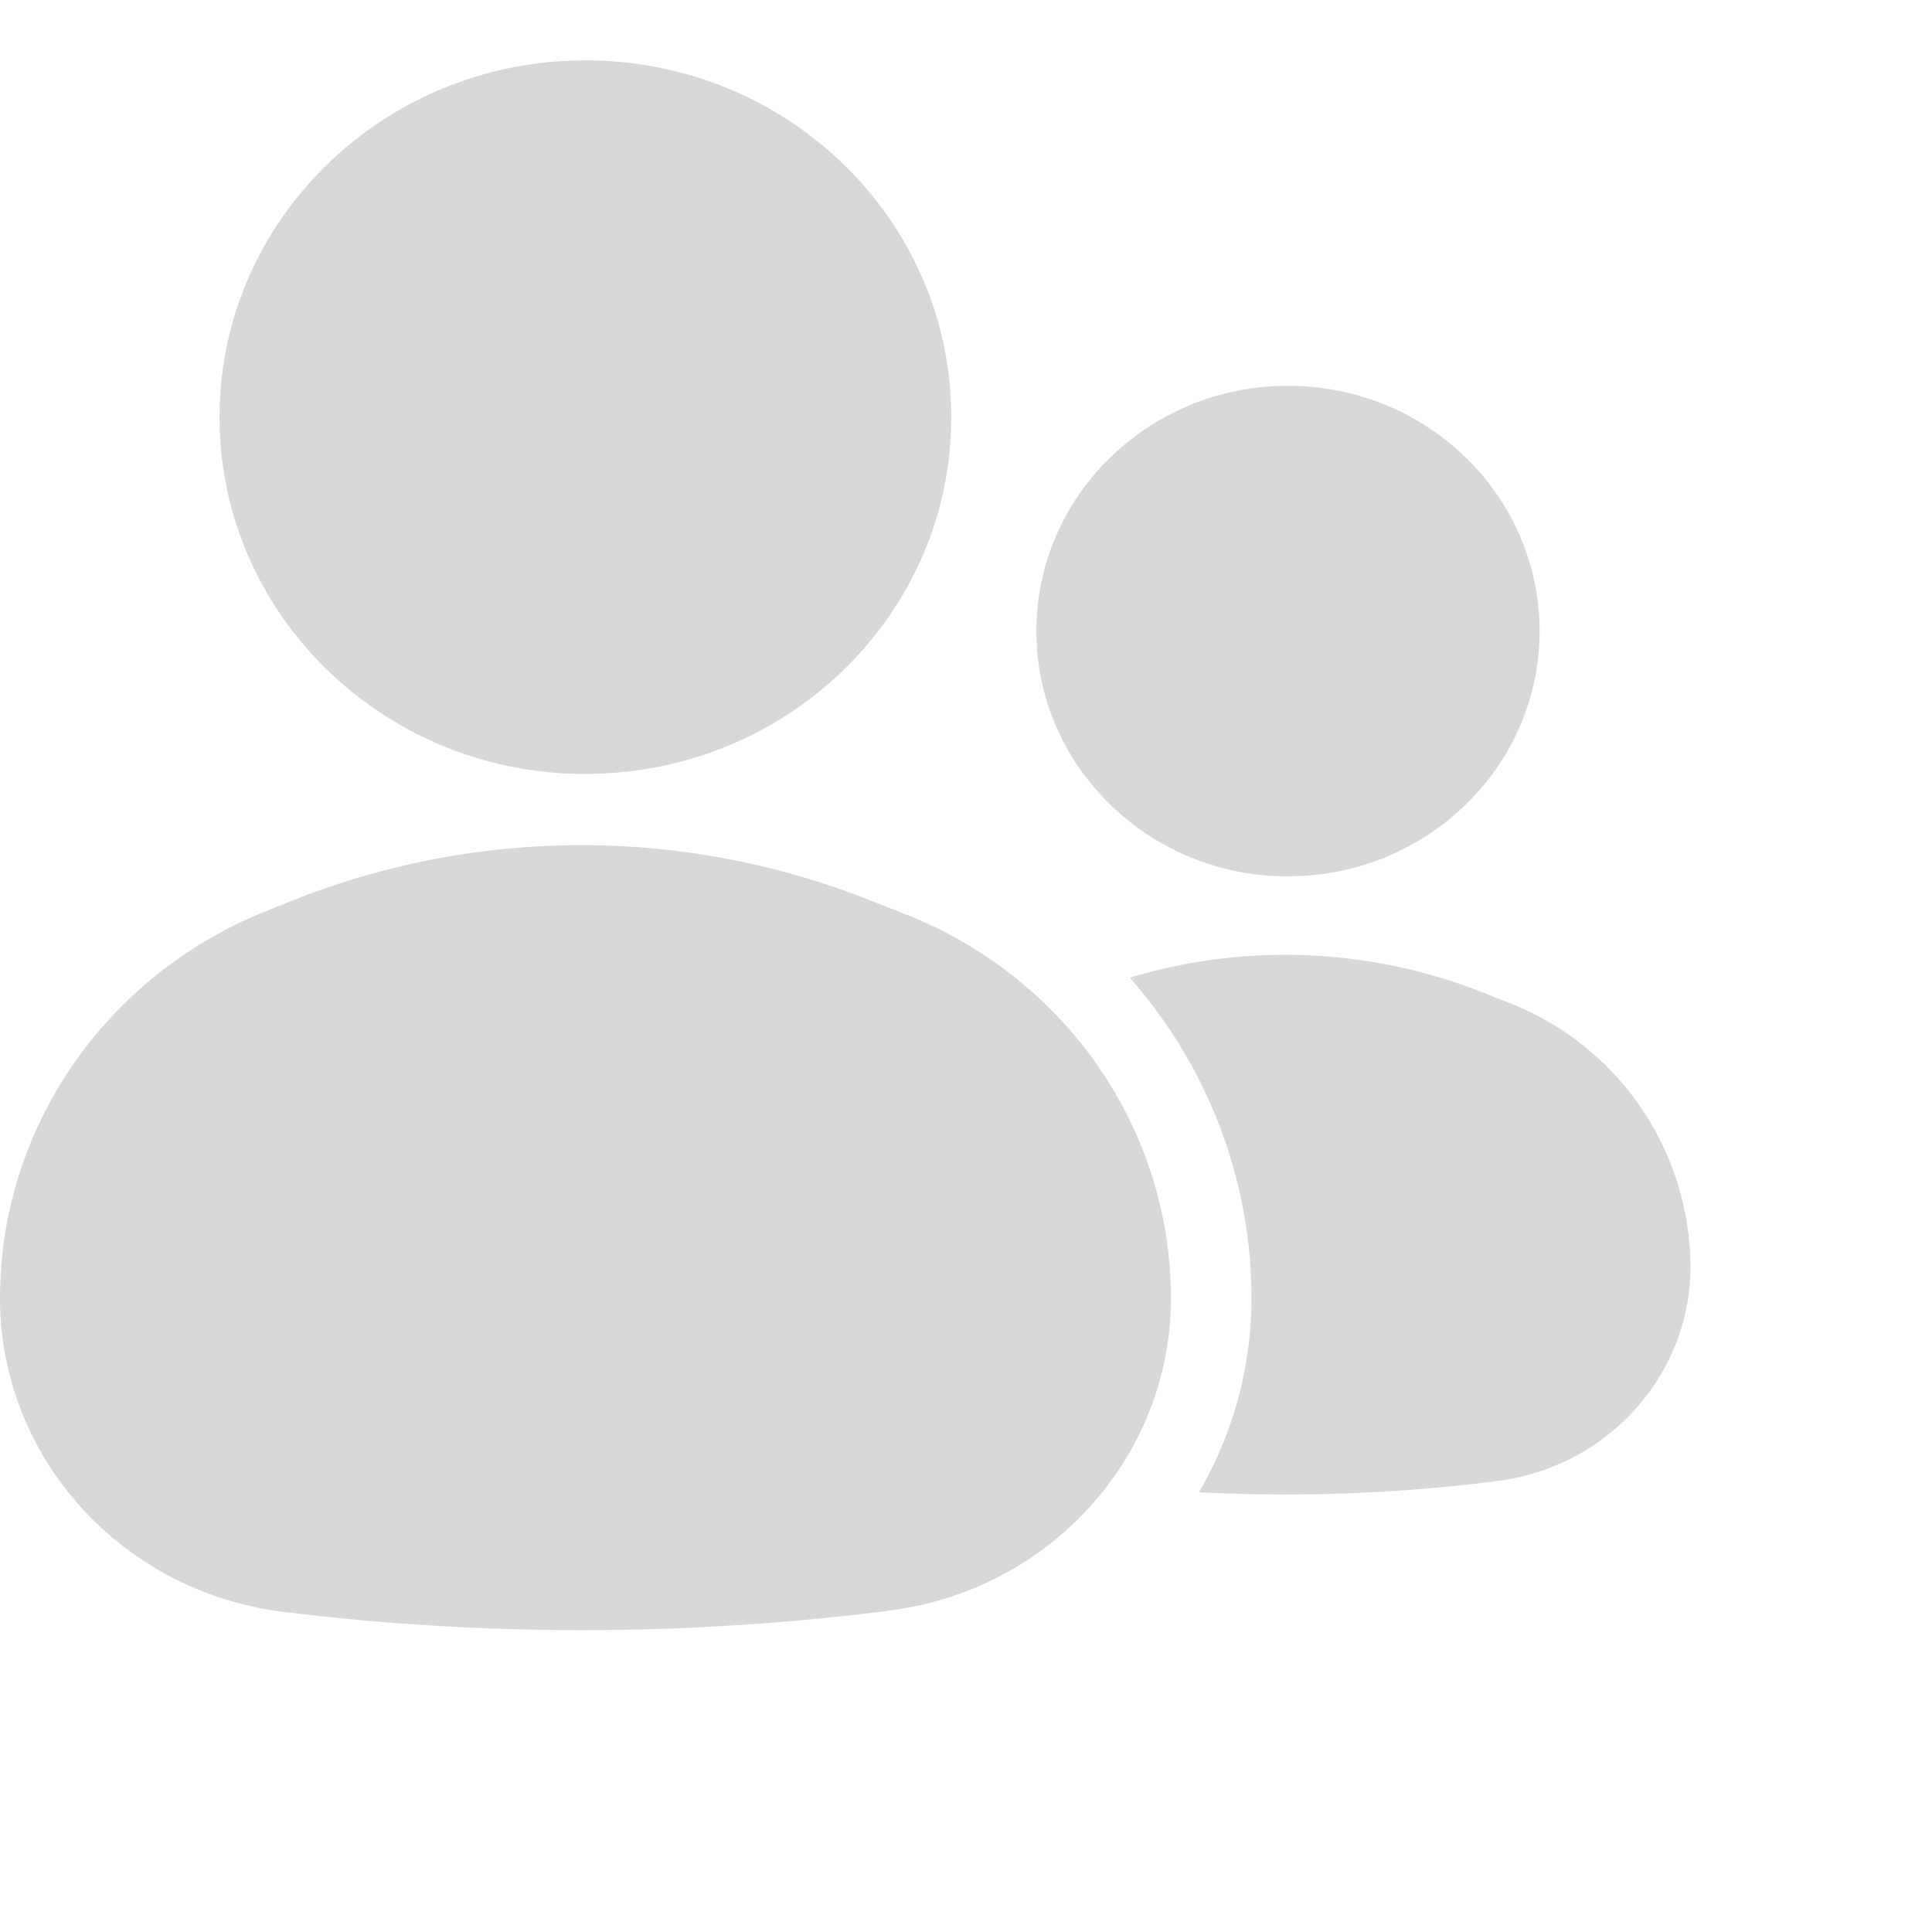 <svg height="16" id="import-select-user-nor" viewbox="-1 -1 16 16" width="16" x="546" xmlns="http://www.w3.org/2000/svg" y="320">
 <g fill="none" fill-rule="evenodd">
  <path d="M-342-596h1440v900H-342z" fill="#FFF">
  </path>
  <path d="M4.848 6.41c-1.673 0-3.03-1.324-3.03-2.955C1.818 1.823 3.175.5 4.848.5c1.674 0 3.03 1.323 3.03 2.955 0 1.631-1.356 2.954-3.03 2.954zm2.493 6.932l-.167.02a20.19 20.19 0 01-4.783-.008l-.036-.004C1.01 13.187 0 12.073 0 10.75c0-1.4.865-2.663 2.192-3.2l.2-.08a6.476 6.476 0 014.79-.023l.314.123c1.33.524 2.201 1.782 2.201 3.18 0 1.32-1.011 2.433-2.356 2.591zm3.326-6.084c-1.15 0-2.084-.91-2.084-2.031 0-1.122.933-2.032 2.084-2.032 1.15 0 2.083.91 2.083 2.032 0 1.121-.933 2.03-2.083 2.03zm-.738 5.1a3.186 3.186 0 00.435-1.607c0-.994-.37-1.93-1.007-2.654a4.454 4.454 0 012.915.119l.215.085A2.358 2.358 0 0114 10.487c0 .908-.695 1.672-1.62 1.781l-.114.014a13.88 13.88 0 01-2.337.076z" fill="#D8D8DB">
  </path>
 </g>
</svg>
